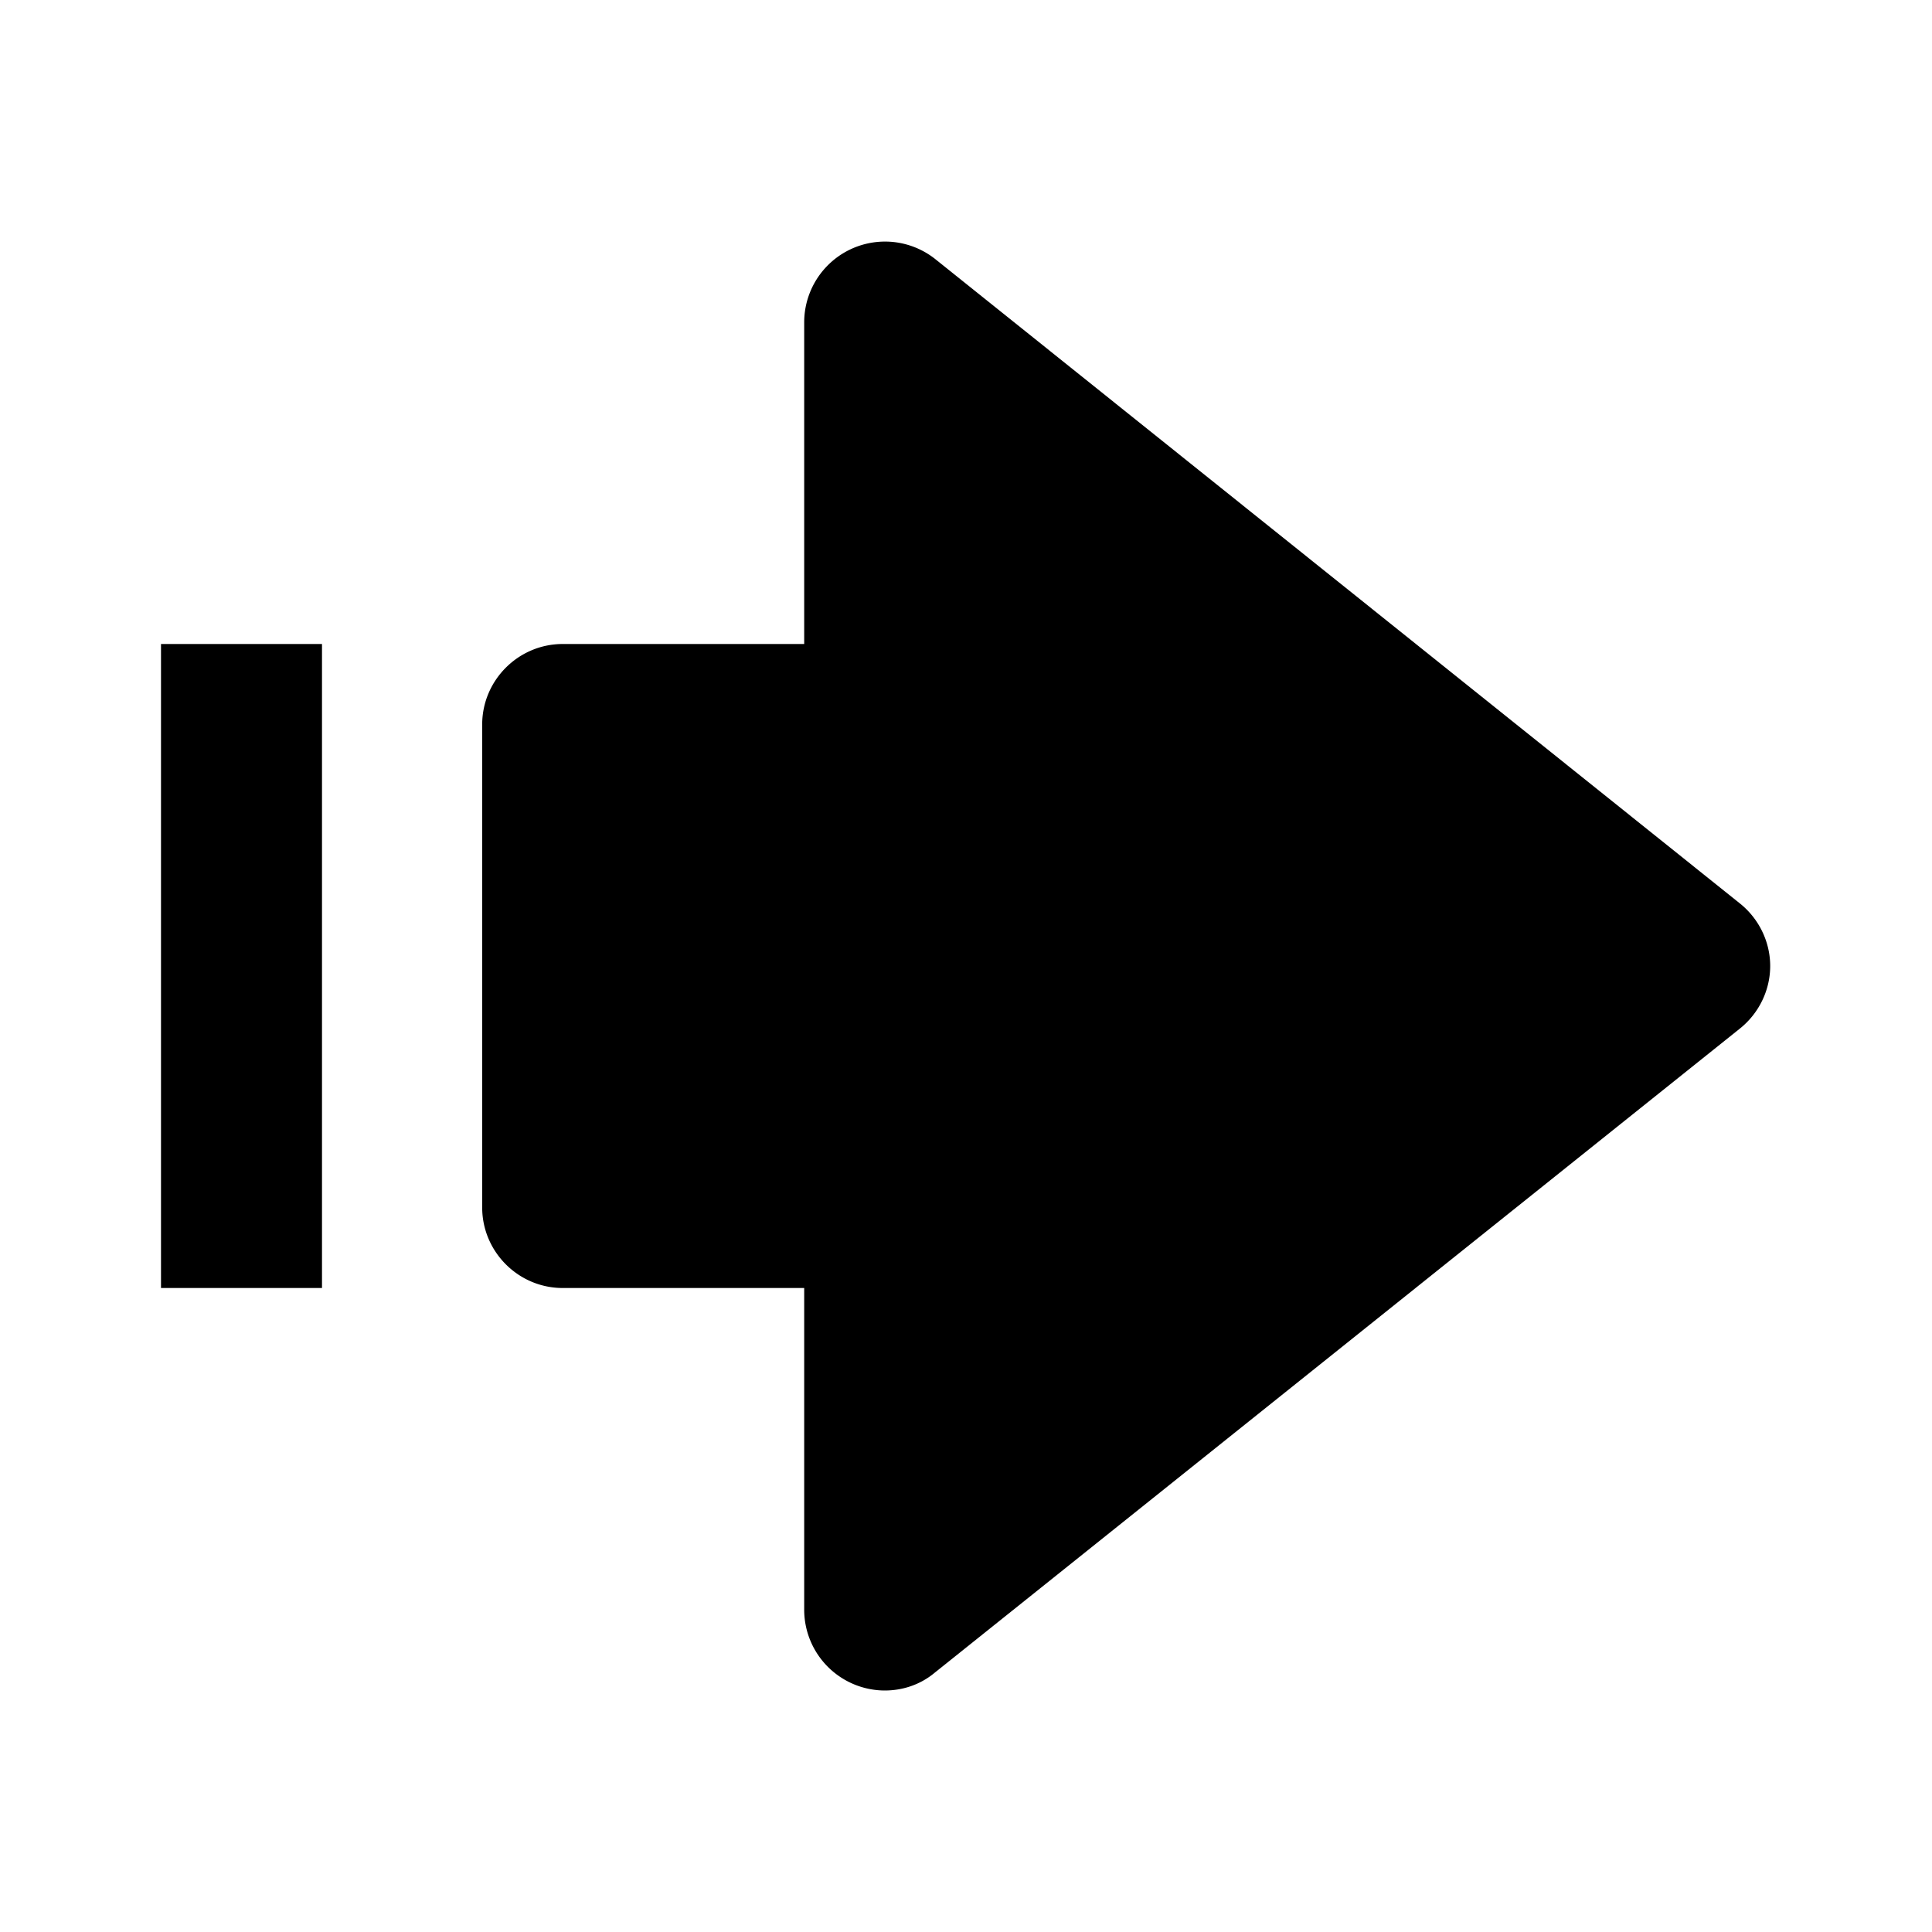 <svg xmlns="http://www.w3.org/2000/svg" width="24" height="24"><!--Boxicons v3.0 https://boxicons.com | License  https://docs.boxicons.com/free--><path d="M11.62 3.22A1.004 1.004 0 0 0 9.99 4v4h-3c-.55 0-1 .45-1 1v6c0 .55.45 1 1 1h3v4a1.004 1.004 0 0 0 1 1c.22 0 .44-.07.62-.22l10-8c.24-.19.38-.48.38-.78s-.14-.59-.38-.78zM2 8h2v8H2z"/></svg>